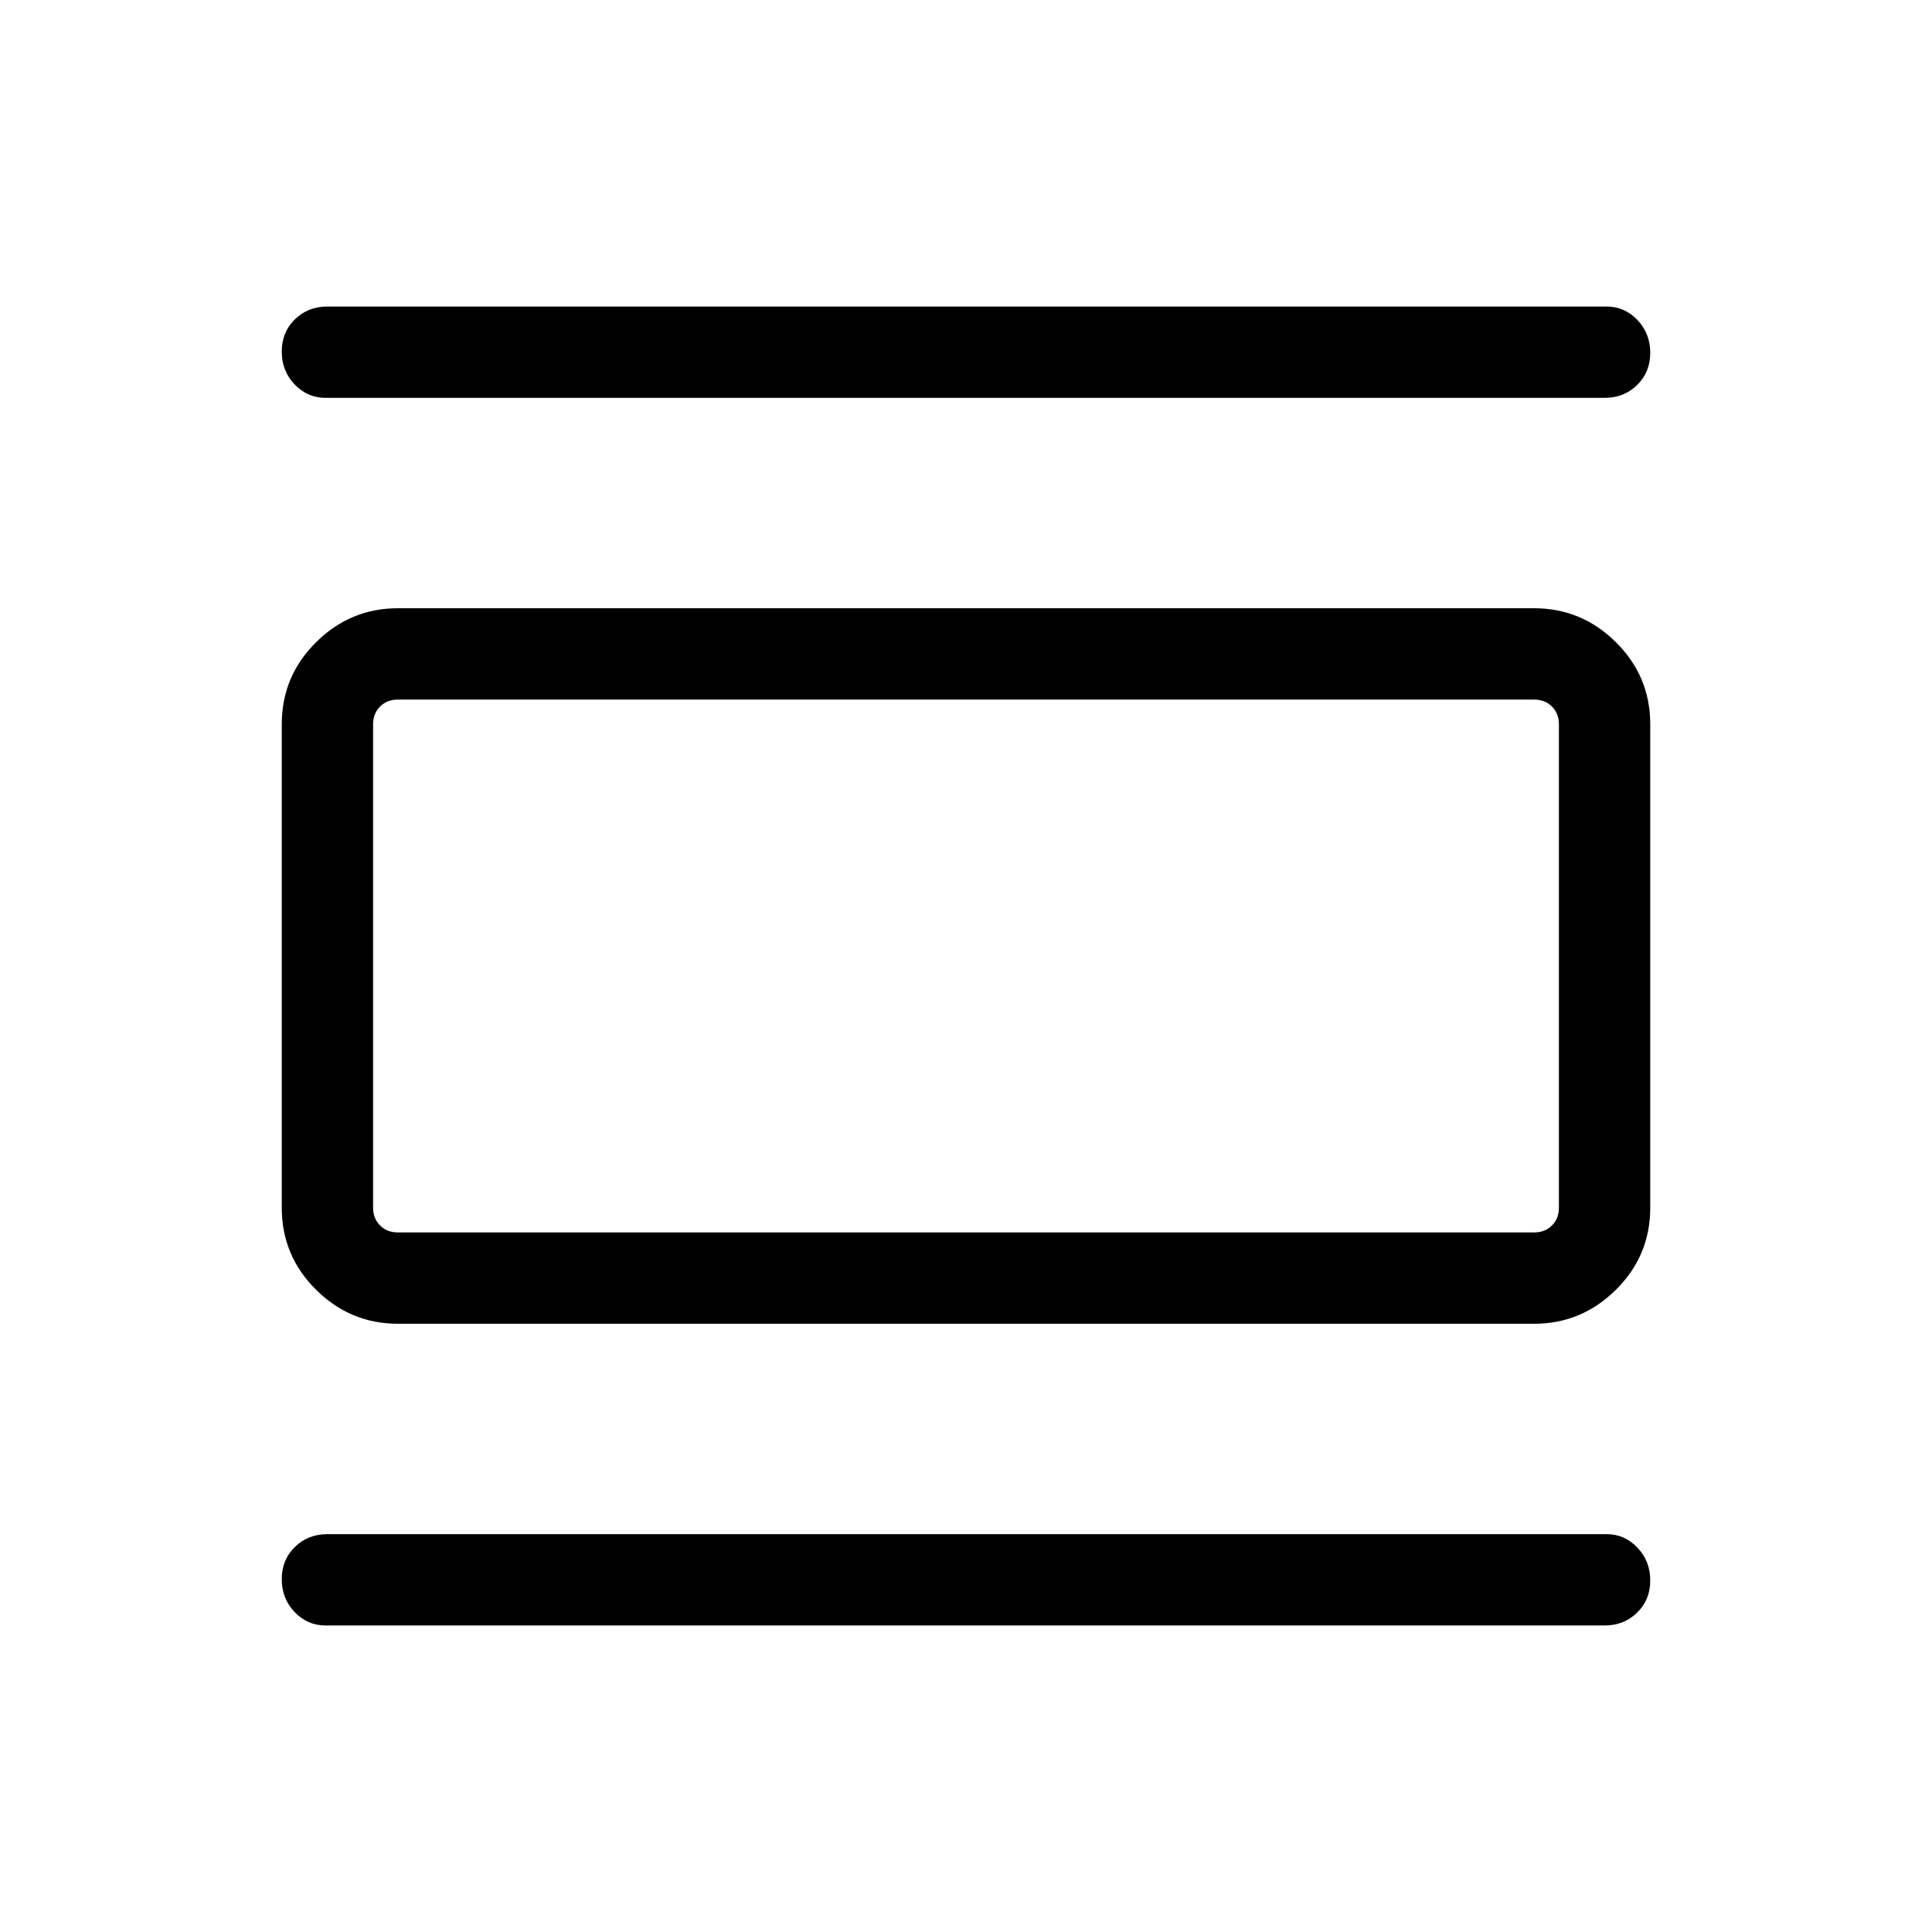 <svg xmlns="http://www.w3.org/2000/svg" width="48" height="48" viewBox="0 96 960 960"><path d="M197.694 753.768q-23.596 0-40.645-16.899-17.048-16.899-17.048-40.793V455.924q0-23.894 17.048-40.793 17.049-16.899 40.645-16.899h564.612q23.596 0 40.645 16.899 17.048 16.899 17.048 40.793v240.152q0 23.894-17.048 40.793-17.049 16.899-40.645 16.899H197.694Zm0-45.384h564.612q5.385 0 8.847-3.462 3.462-3.461 3.462-8.846V455.924q0-5.385-3.462-8.846-3.462-3.462-8.847-3.462H197.694q-5.385 0-8.847 3.462-3.462 3.461-3.462 8.846v240.152q0 5.385 3.462 8.846 3.462 3.462 8.847 3.462Zm-36.001-414.69q-8.923 0-15.307-6.693-6.385-6.692-6.385-16.307 0-9.615 6.515-15.999 6.514-6.385 16.177-6.385h635.614q8.923 0 15.307 6.692 6.385 6.692 6.385 16.308 0 9.615-6.515 15.999-6.514 6.385-16.177 6.385H161.693Zm0 609.996q-8.923 0-15.307-6.692-6.385-6.692-6.385-16.308 0-9.615 6.515-15.999 6.514-6.385 16.177-6.385h635.614q8.923 0 15.307 6.693 6.385 6.692 6.385 16.307 0 9.615-6.515 15.999-6.514 6.385-16.177 6.385H161.693Zm23.692-460.074h12.309q-5.385 0-8.847 3.462-3.462 3.461-3.462 8.846v240.152q0 5.385 3.462 8.846 3.462 3.462 8.847 3.462h-12.309V443.616Z"/></svg>